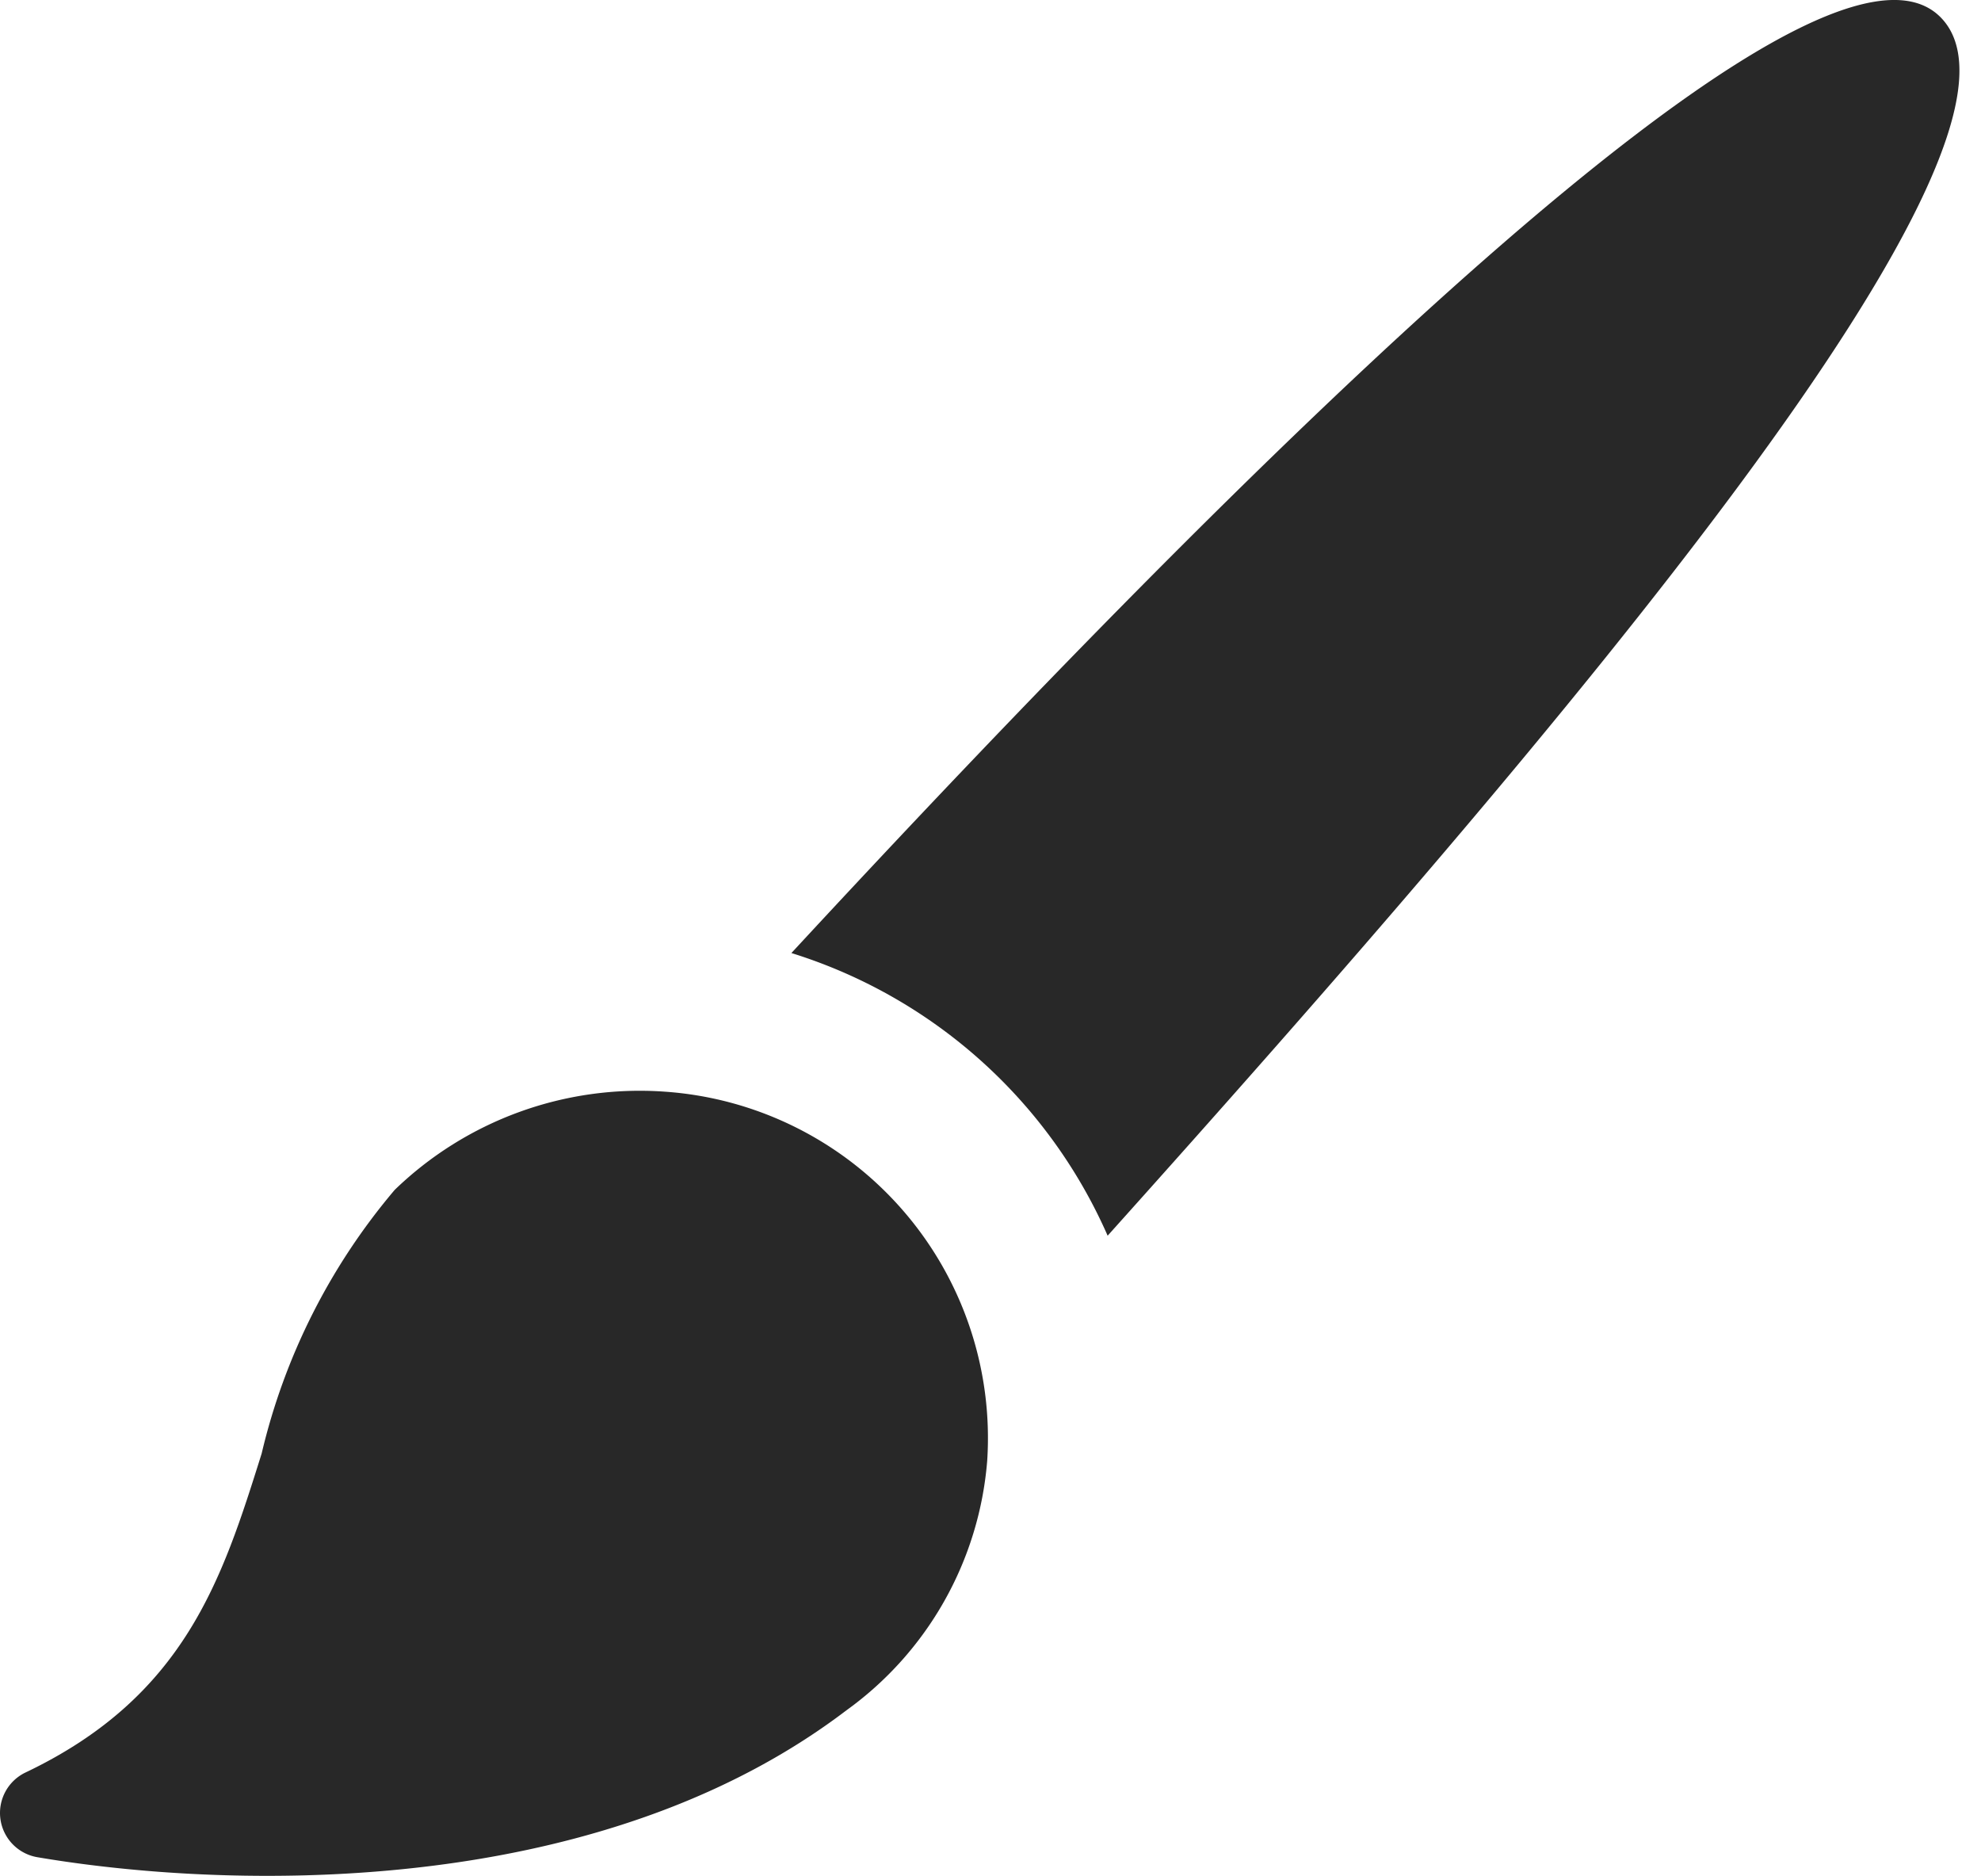 <?xml version="1.0"?>
<svg xmlns="http://www.w3.org/2000/svg" width="44.163" height="41.811" viewBox="0 0 44.163 41.811">
  <g id="lp_editing5_icon3" transform="translate(-1.837 -2.558)">
    <rect id="Canvas" width="44" height="41" transform="translate(2 3)" fill="#282828" opacity="0"/>
    <path id="Path_82887" data-name="Path 82887" d="M16.647,26.889a7.859,7.859,0,0,0-6.01,2.189A14.077,14.077,0,0,0,7.67,34.956c-.875,2.782-1.7,5.41-5.261,7.107a1,1,0,0,0,.263,1.89c.8.136,1.721.251,2.72.326,3.6.268,10.379.154,15.314-3.6a7.6,7.6,0,0,0,3.139-5.563,7.739,7.739,0,0,0-7.2-8.227Z" fill="#282828"/>
    <path id="Path_82888" data-name="Path 82888" d="M26.53,30.1C36.51,18.977,47.871,5.715,45.094,2.938S29.335,13.15,19.48,23.8a11.4,11.4,0,0,1,7.05,6.3Z" fill="#282828"/>
  </g>
</svg>
